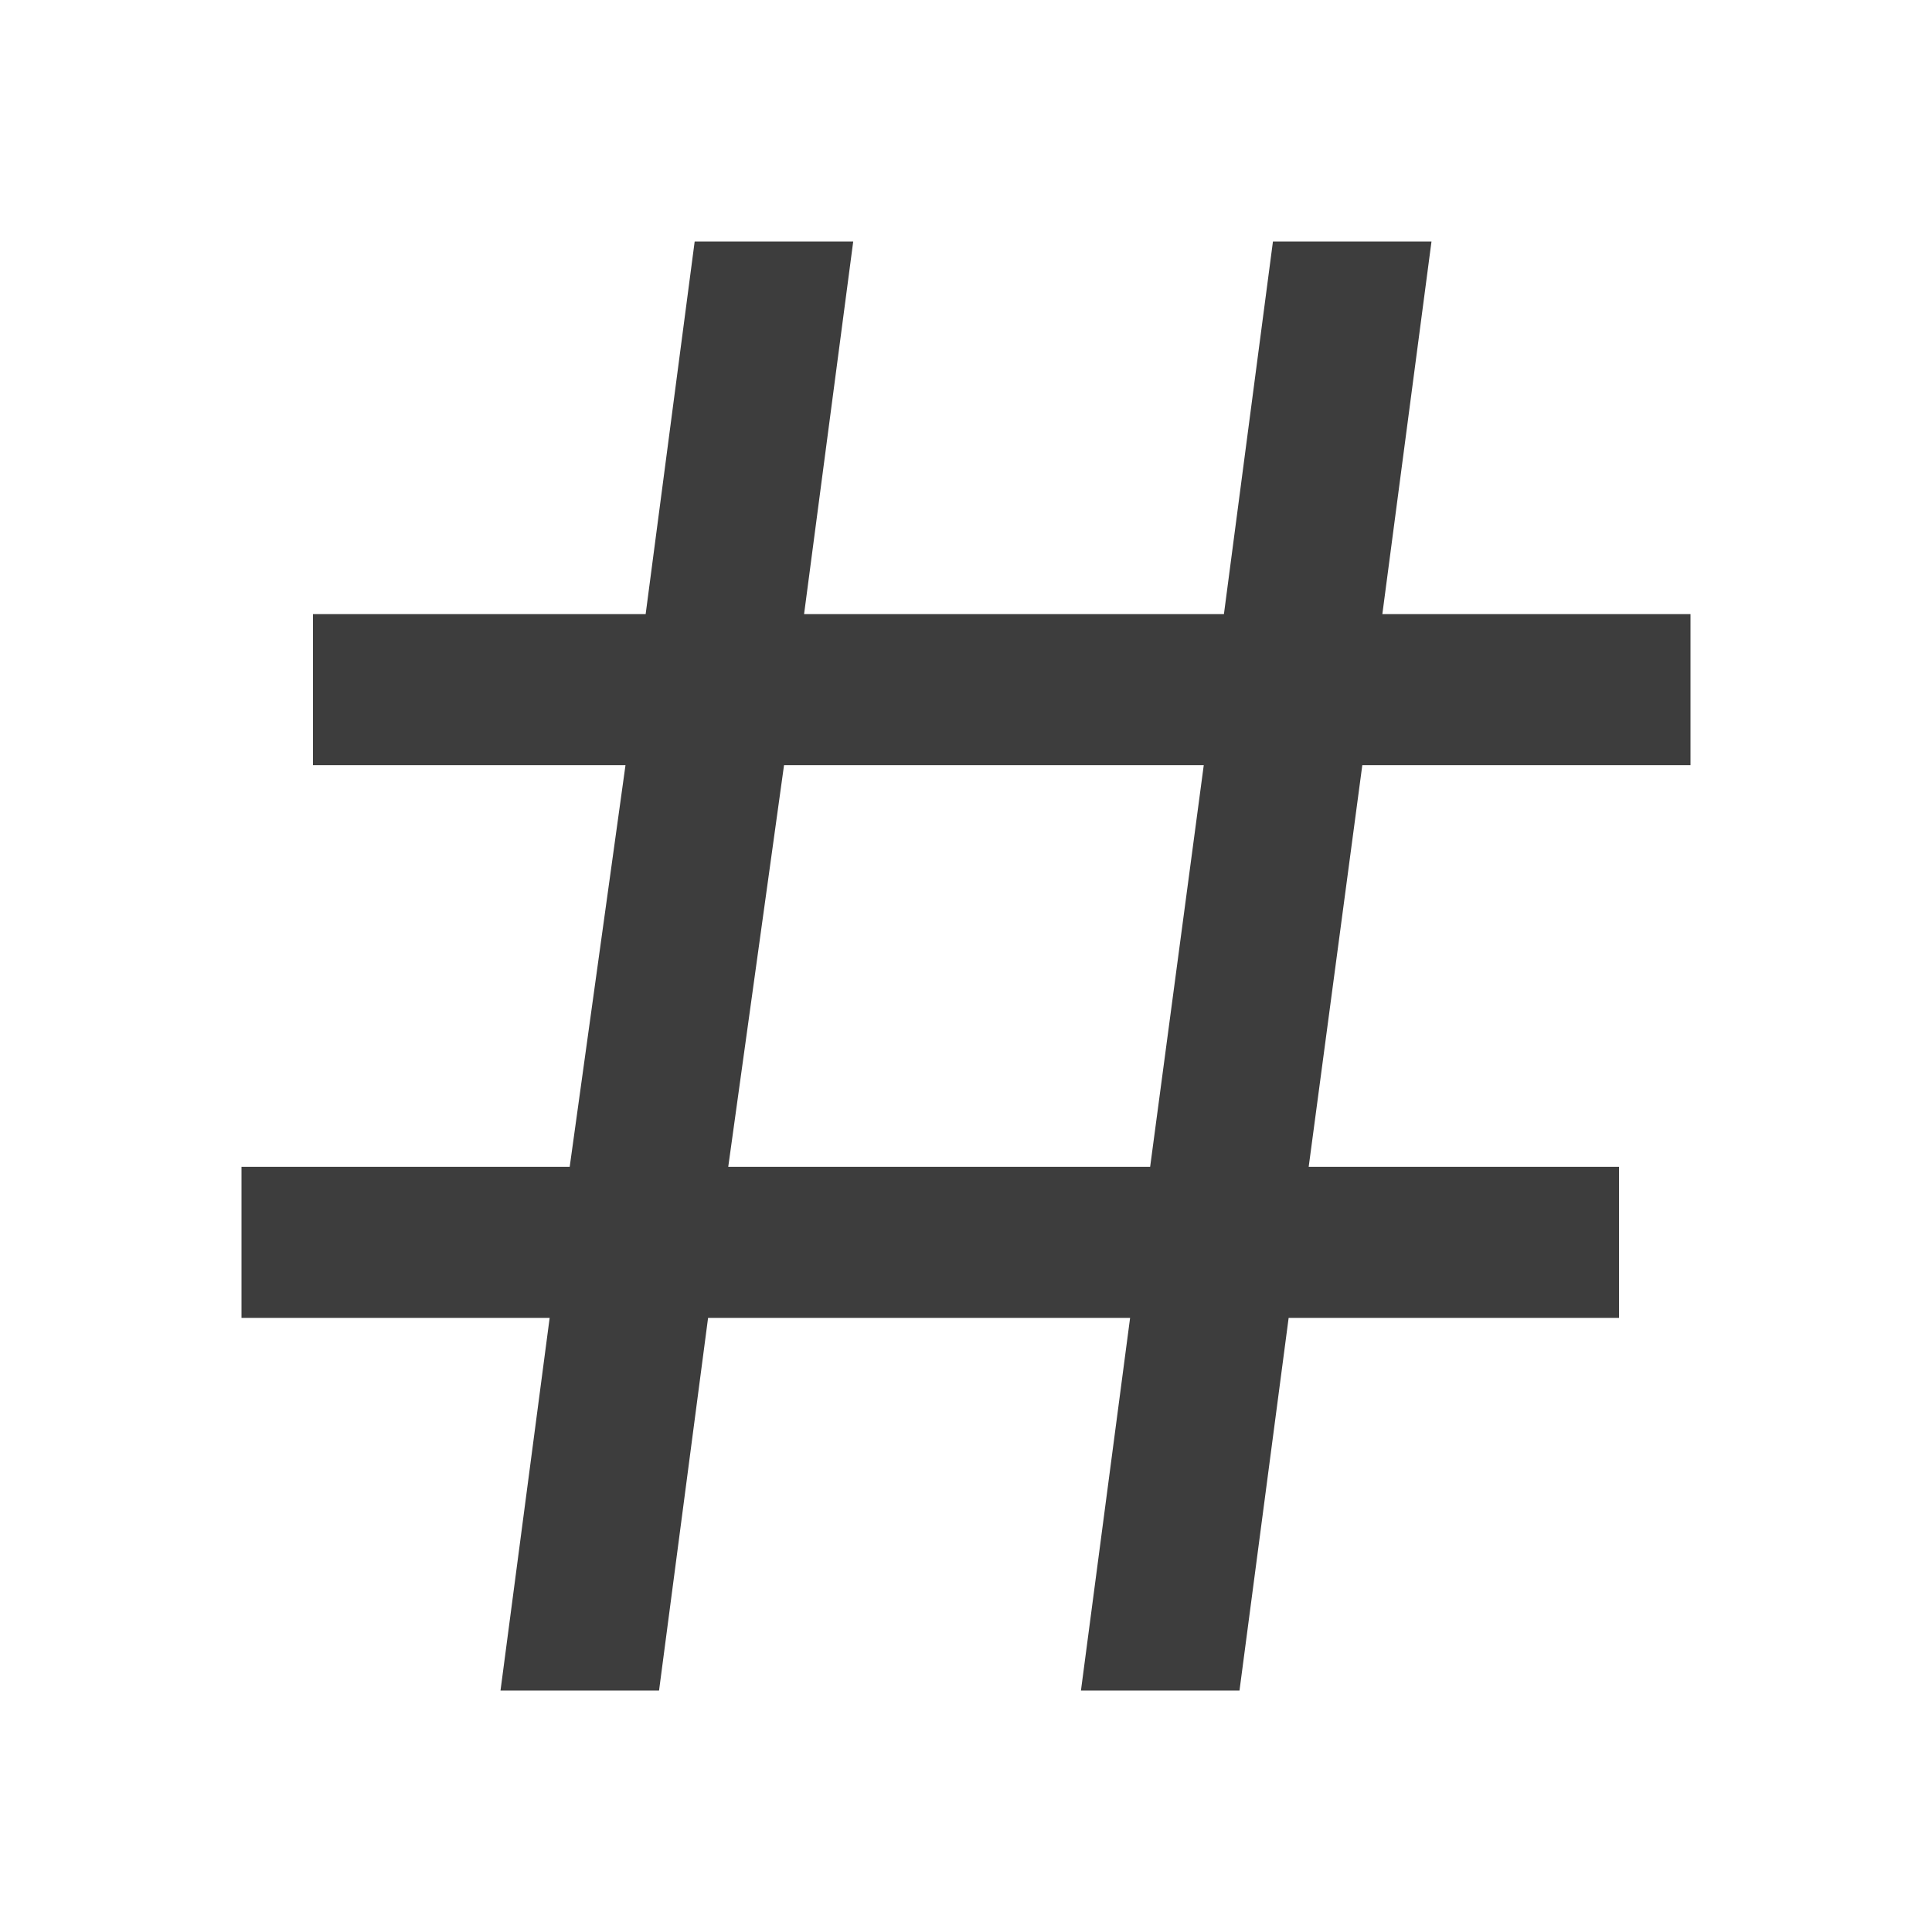 <svg width="16" height="16" viewBox="0 0 16 16" fill="none" xmlns="http://www.w3.org/2000/svg">
<path d="M11.282 6.337L10.838 9.663H13.408V10.914H10.672L10.265 14H8.952L9.359 10.914H5.864L5.458 14H4.145L4.552 10.914H2V9.663H4.718L5.18 6.337H2.592V5.086H5.347L5.753 2H7.066L6.659 5.086H10.136L10.542 2H11.855L11.448 5.086H14V6.337H11.282ZM9.969 6.337H6.493L6.031 9.663H9.525L9.969 6.337Z" fill="#3d3d3d"/>
</svg>
